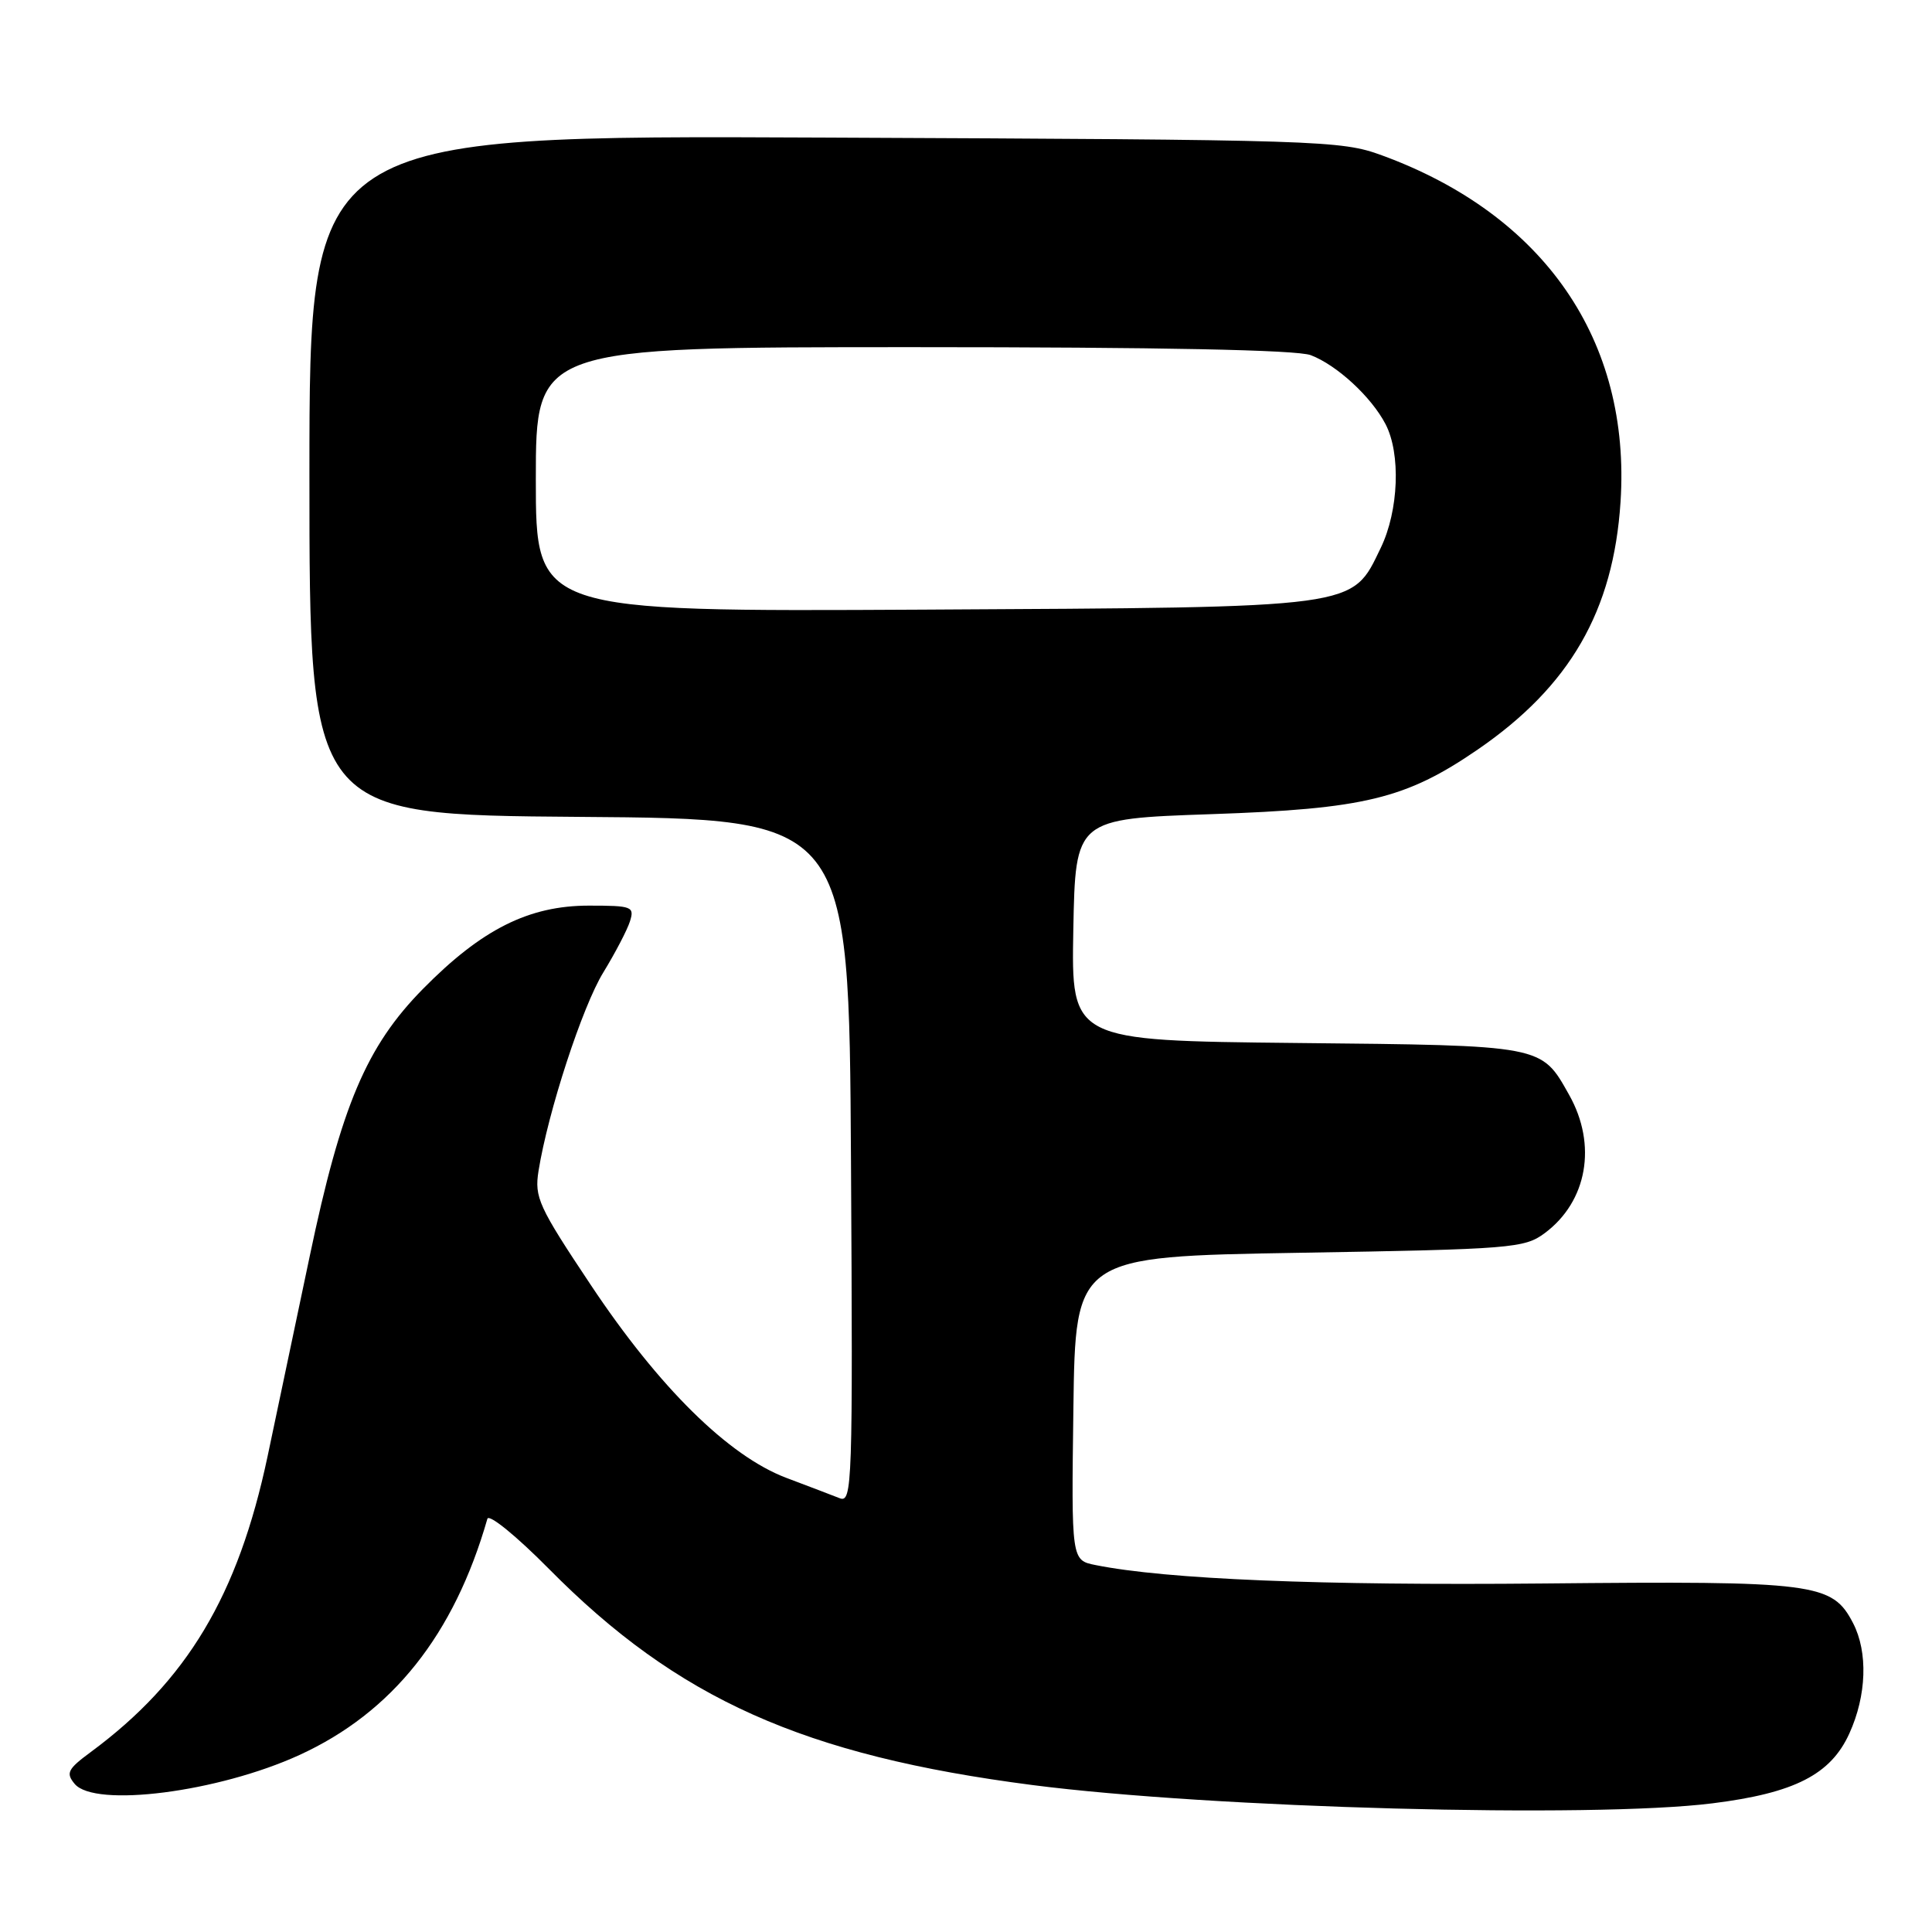 <?xml version="1.0" encoding="UTF-8" standalone="no"?>
<!DOCTYPE svg PUBLIC "-//W3C//DTD SVG 1.1//EN" "http://www.w3.org/Graphics/SVG/1.1/DTD/svg11.dtd" >
<svg xmlns="http://www.w3.org/2000/svg" xmlns:xlink="http://www.w3.org/1999/xlink" version="1.1" viewBox="0 0 256 256">
 <g >
 <path fill="currentColor"
d=" M 226.91 238.95 C 237.79 237.59 242.58 235.14 245.05 229.69 C 247.34 224.66 247.53 218.93 245.55 215.09 C 242.78 209.74 240.65 209.47 204.50 209.82 C 175.02 210.10 154.58 209.27 145.17 207.38 C 141.96 206.74 141.96 206.74 142.23 186.62 C 142.50 166.50 142.50 166.50 172.18 166.00 C 200.33 165.53 202.00 165.39 204.68 163.40 C 210.32 159.21 211.65 151.70 207.92 145.08 C 204.20 138.45 204.62 138.53 171.72 138.20 C 141.95 137.89 141.95 137.89 142.22 123.20 C 142.50 108.50 142.50 108.50 160.50 107.88 C 180.77 107.19 186.27 105.86 195.79 99.33 C 208.03 90.93 213.79 80.95 214.73 66.50 C 216.12 45.13 204.65 28.47 183.10 20.58 C 177.69 18.60 175.17 18.52 109.25 18.23 C 41.00 17.92 41.00 17.92 41.00 62.95 C 41.00 107.97 41.00 107.97 76.75 108.24 C 112.50 108.50 112.50 108.50 112.76 153.86 C 113.01 196.82 112.93 199.18 111.26 198.52 C 110.29 198.14 107.11 196.92 104.18 195.82 C 96.53 192.92 87.32 183.84 78.30 170.29 C 71.34 159.85 70.80 158.66 71.36 155.14 C 72.61 147.33 77.17 133.35 79.95 128.84 C 81.52 126.27 83.11 123.23 83.47 122.09 C 84.09 120.13 83.76 120.00 78.03 120.00 C 70.07 120.00 63.82 123.14 56.05 131.03 C 48.55 138.64 45.22 146.52 41.03 166.50 C 39.30 174.75 36.79 186.68 35.45 193.00 C 31.54 211.44 24.77 222.74 12.02 232.16 C 8.97 234.41 8.70 234.94 9.89 236.37 C 12.55 239.57 28.92 237.47 39.67 232.55 C 51.99 226.91 60.17 216.63 64.58 201.25 C 64.78 200.56 68.44 203.54 72.72 207.87 C 89.78 225.13 106.49 232.61 136.82 236.53 C 160.53 239.59 210.98 240.95 226.91 238.95 Z  M 71.00 63.53 C 71.00 46.00 71.00 46.00 120.93 46.00 C 153.78 46.00 171.83 46.36 173.68 47.06 C 177.13 48.37 181.70 52.57 183.59 56.20 C 185.63 60.11 185.34 67.66 182.96 72.59 C 179.05 80.66 180.55 80.46 122.25 80.78 C 71.00 81.05 71.00 81.05 71.00 63.53 Z "/>
</g>
</svg>